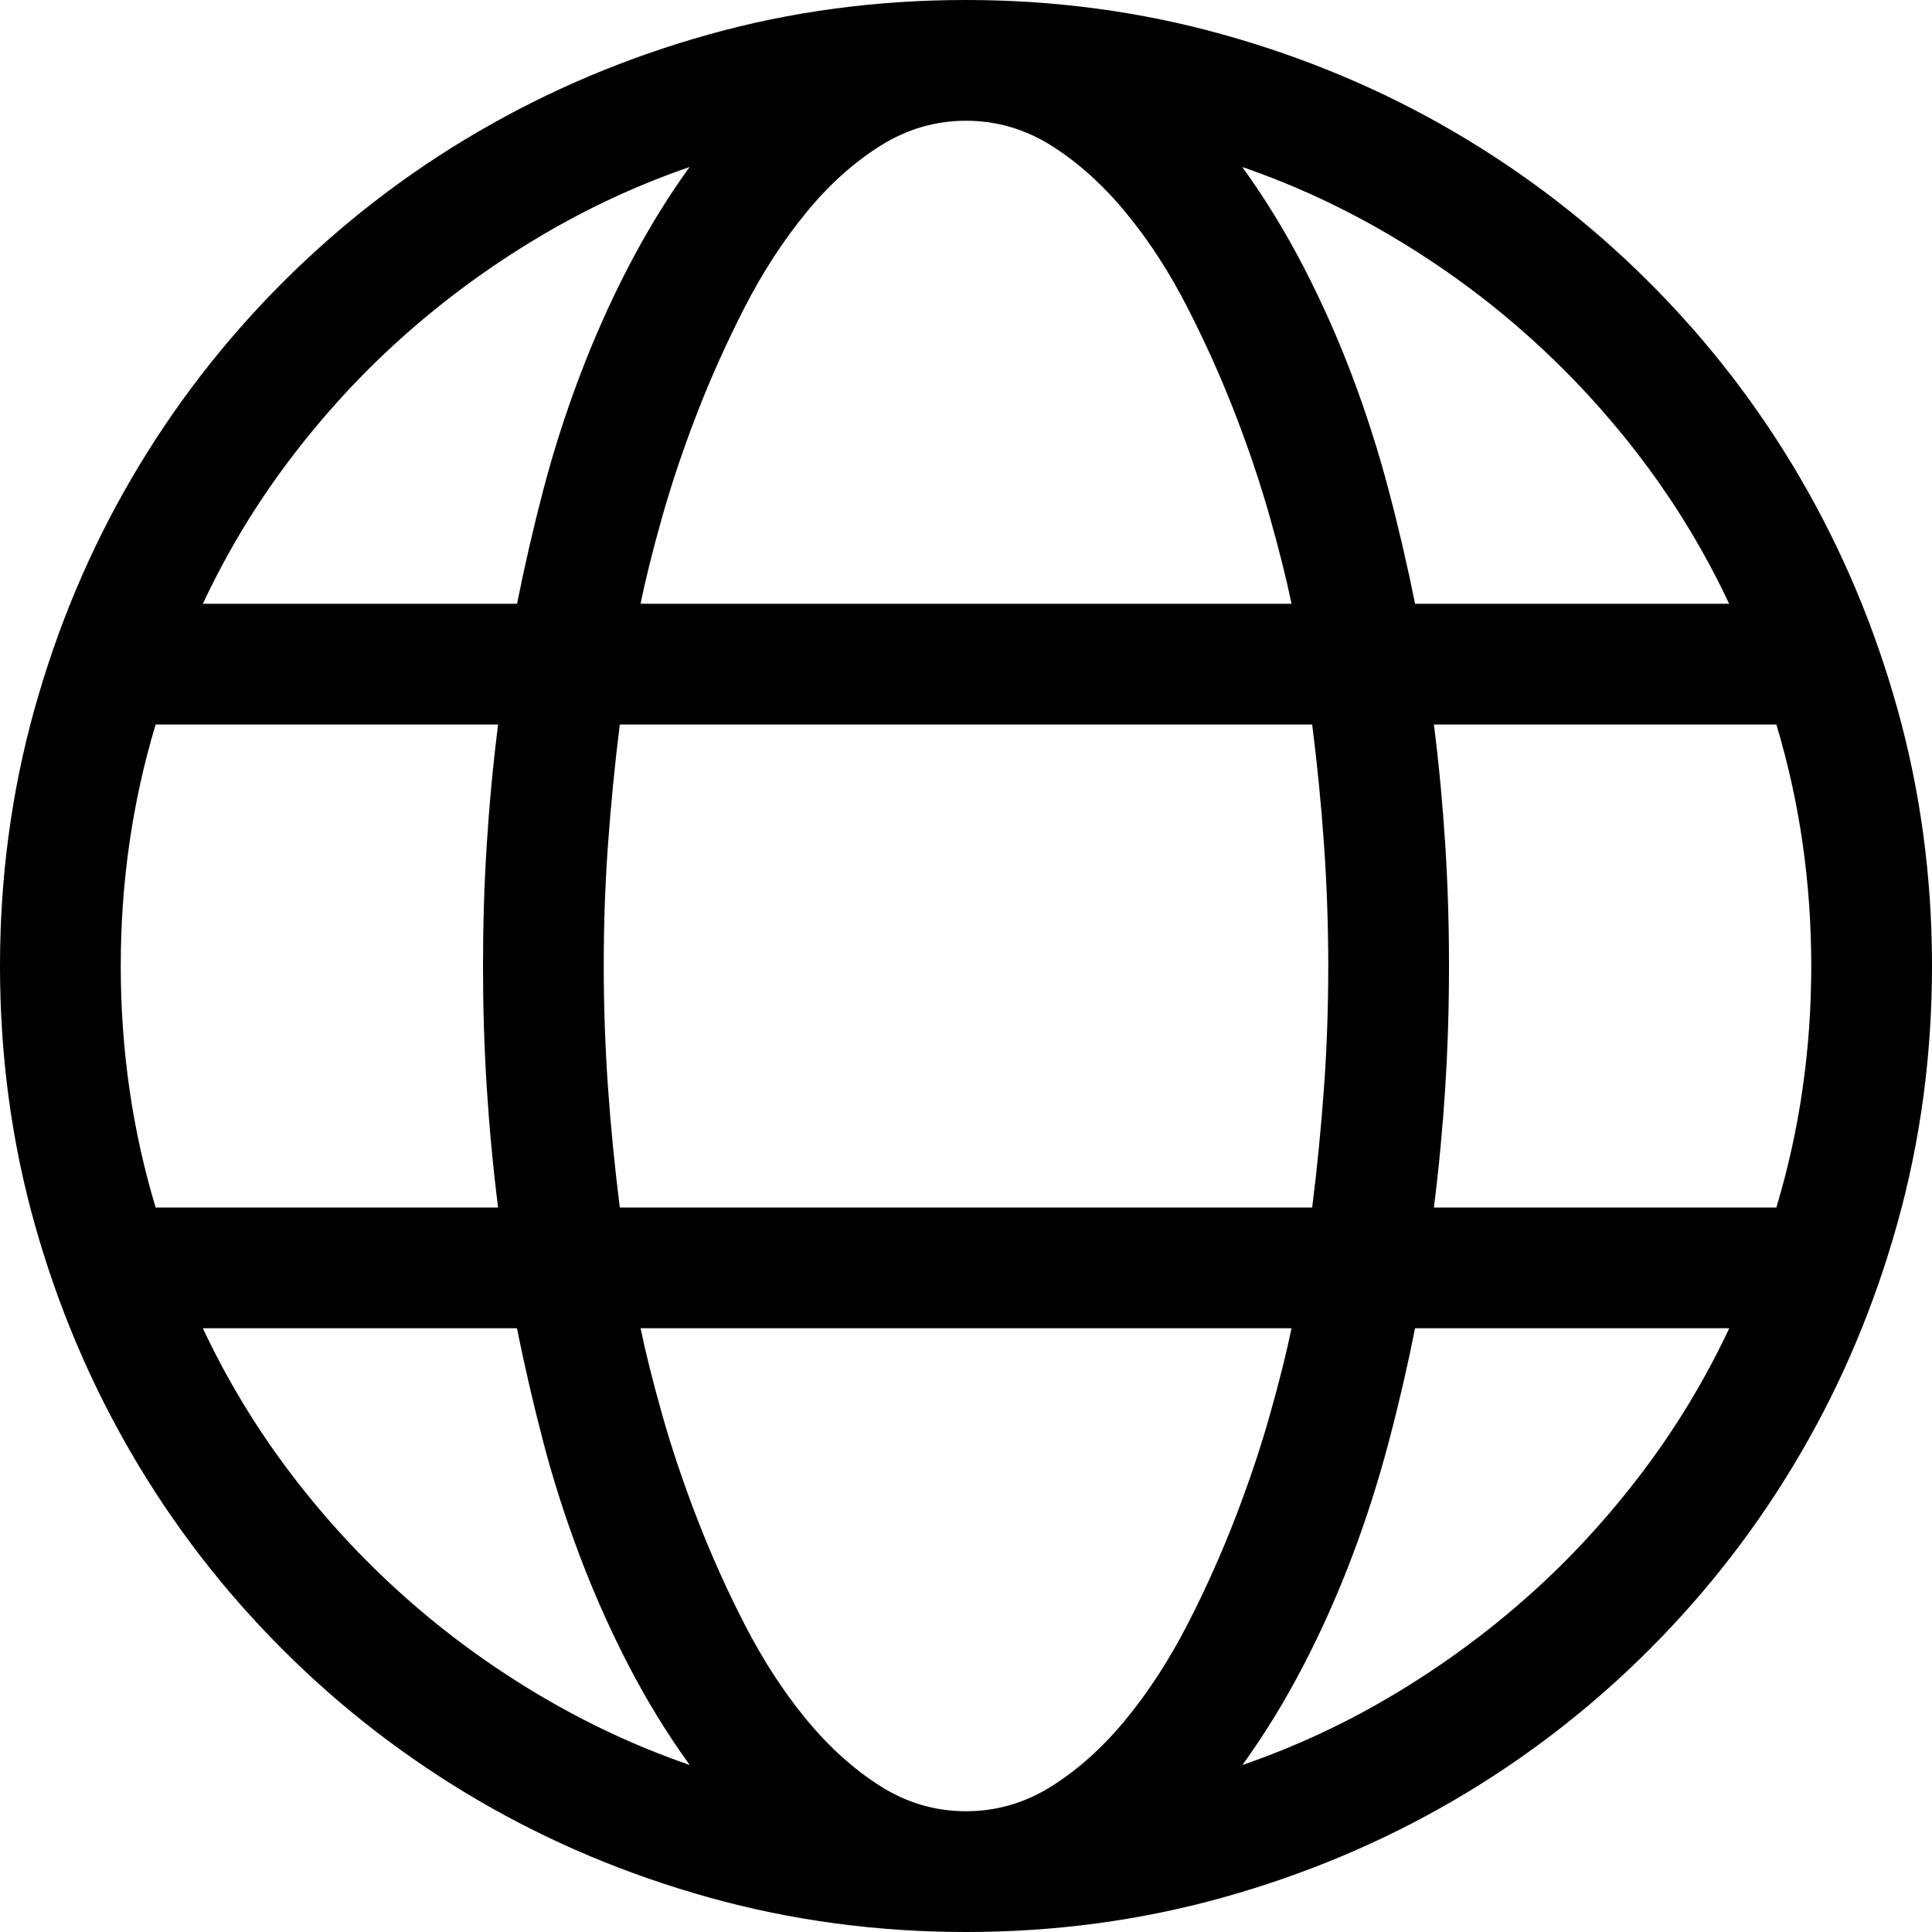 <svg version="1.1" id="Layer_1" xmlns="http://www.w3.org/2000/svg" xmlns:xlink="http://www.w3.org/1999/xlink" x="0px" y="0px"
	 width="16px" height="16px" viewBox="0 0 16 16" style="enable-background:new 0 0 16 16;" xml:space="preserve">

<path d="M8,0c0.734,0,1.443,0.095,2.125,0.285s1.32,0.458,1.914,0.805s1.134,0.763,1.621,1.25s0.904,1.027,1.25,1.621
	s0.615,1.232,0.805,1.914S16,7.266,16,8s-0.095,1.443-0.285,2.125s-0.458,1.32-0.805,1.914s-0.763,1.134-1.25,1.621
	s-1.027,0.904-1.621,1.25s-1.232,0.615-1.914,0.805S8.734,16,8,16s-1.443-0.095-2.125-0.285s-1.32-0.458-1.914-0.805
	s-1.134-0.763-1.621-1.25s-0.904-1.027-1.25-1.621s-0.615-1.23-0.805-1.91S0,8.74,0,8c0-0.734,0.095-1.443,0.285-2.125
	s0.458-1.32,0.805-1.914S1.853,2.827,2.34,2.34s1.027-0.904,1.621-1.25s1.23-0.615,1.91-0.805S7.26,0,8,0z M1,8
	c0,0.693,0.096,1.359,0.289,2h2.836C4.083,9.667,4.052,9.335,4.031,9.004S4,8.339,4,8c0-0.339,0.01-0.673,0.031-1.004
	S4.083,6.333,4.125,6H1.289C1.096,6.641,1,7.307,1,8z M5.711,1.383C5.273,1.534,4.854,1.729,4.453,1.969S3.68,2.482,3.336,2.789
	S2.68,3.436,2.398,3.809S1.878,4.578,1.68,5h2.602C4.344,4.688,4.417,4.372,4.5,4.055s0.184-0.632,0.301-0.941
	s0.251-0.611,0.402-0.902S5.523,1.643,5.711,1.383z M1.68,11c0.198,0.422,0.438,0.819,0.719,1.191s0.594,0.712,0.938,1.02
	s0.716,0.581,1.117,0.82s0.82,0.435,1.258,0.586c-0.188-0.26-0.357-0.536-0.508-0.828s-0.285-0.592-0.402-0.902
	S4.583,12.263,4.5,11.945S4.344,11.312,4.281,11H1.68z M10.867,10c0.042-0.333,0.074-0.665,0.098-0.996S11,8.339,11,8
	c0-0.339-0.012-0.673-0.035-1.004S10.909,6.333,10.867,6H5.133C5.091,6.333,5.059,6.665,5.035,6.996S5,7.661,5,8
	c0,0.339,0.012,0.673,0.035,1.004S5.091,9.667,5.133,10H10.867z M8,1C7.745,1,7.507,1.07,7.285,1.211S6.859,1.536,6.672,1.766
	S6.316,2.254,6.168,2.543s-0.28,0.582-0.395,0.879S5.562,4.005,5.484,4.281S5.346,4.797,5.305,5h5.391
	c-0.042-0.203-0.102-0.443-0.18-0.719s-0.174-0.562-0.289-0.859S9.98,2.832,9.832,2.543S9.516,1.995,9.328,1.766
	S8.936,1.352,8.715,1.211S8.255,1,8,1z M8,15c0.255,0,0.493-0.07,0.715-0.211s0.426-0.326,0.613-0.555s0.355-0.488,0.504-0.777
	s0.28-0.582,0.395-0.879s0.211-0.583,0.289-0.859s0.138-0.516,0.18-0.719H5.305c0.042,0.203,0.102,0.443,0.18,0.719
	s0.174,0.562,0.289,0.859s0.246,0.59,0.395,0.879s0.316,0.548,0.504,0.777s0.392,0.414,0.613,0.555S7.745,15,8,15z M14.32,5
	c-0.198-0.422-0.438-0.819-0.719-1.191s-0.594-0.712-0.938-1.02s-0.716-0.581-1.117-0.82s-0.82-0.435-1.258-0.586
	c0.188,0.26,0.357,0.536,0.508,0.828s0.285,0.592,0.402,0.902s0.217,0.624,0.301,0.941S11.656,4.688,11.719,5H14.32z M10.289,14.617
	c0.438-0.151,0.857-0.346,1.258-0.586s0.773-0.513,1.117-0.82s0.656-0.647,0.938-1.02s0.521-0.77,0.719-1.191h-2.602
	c-0.062,0.312-0.135,0.628-0.219,0.945s-0.184,0.632-0.301,0.941s-0.251,0.611-0.402,0.902S10.477,14.357,10.289,14.617z M15,8
	c0-0.693-0.096-1.359-0.289-2h-2.836c0.042,0.333,0.073,0.665,0.094,0.996S12,7.661,12,8c0,0.339-0.01,0.673-0.031,1.004
	S11.917,9.667,11.875,10h2.836C14.904,9.359,15,8.693,15,8z"/>
</svg>
